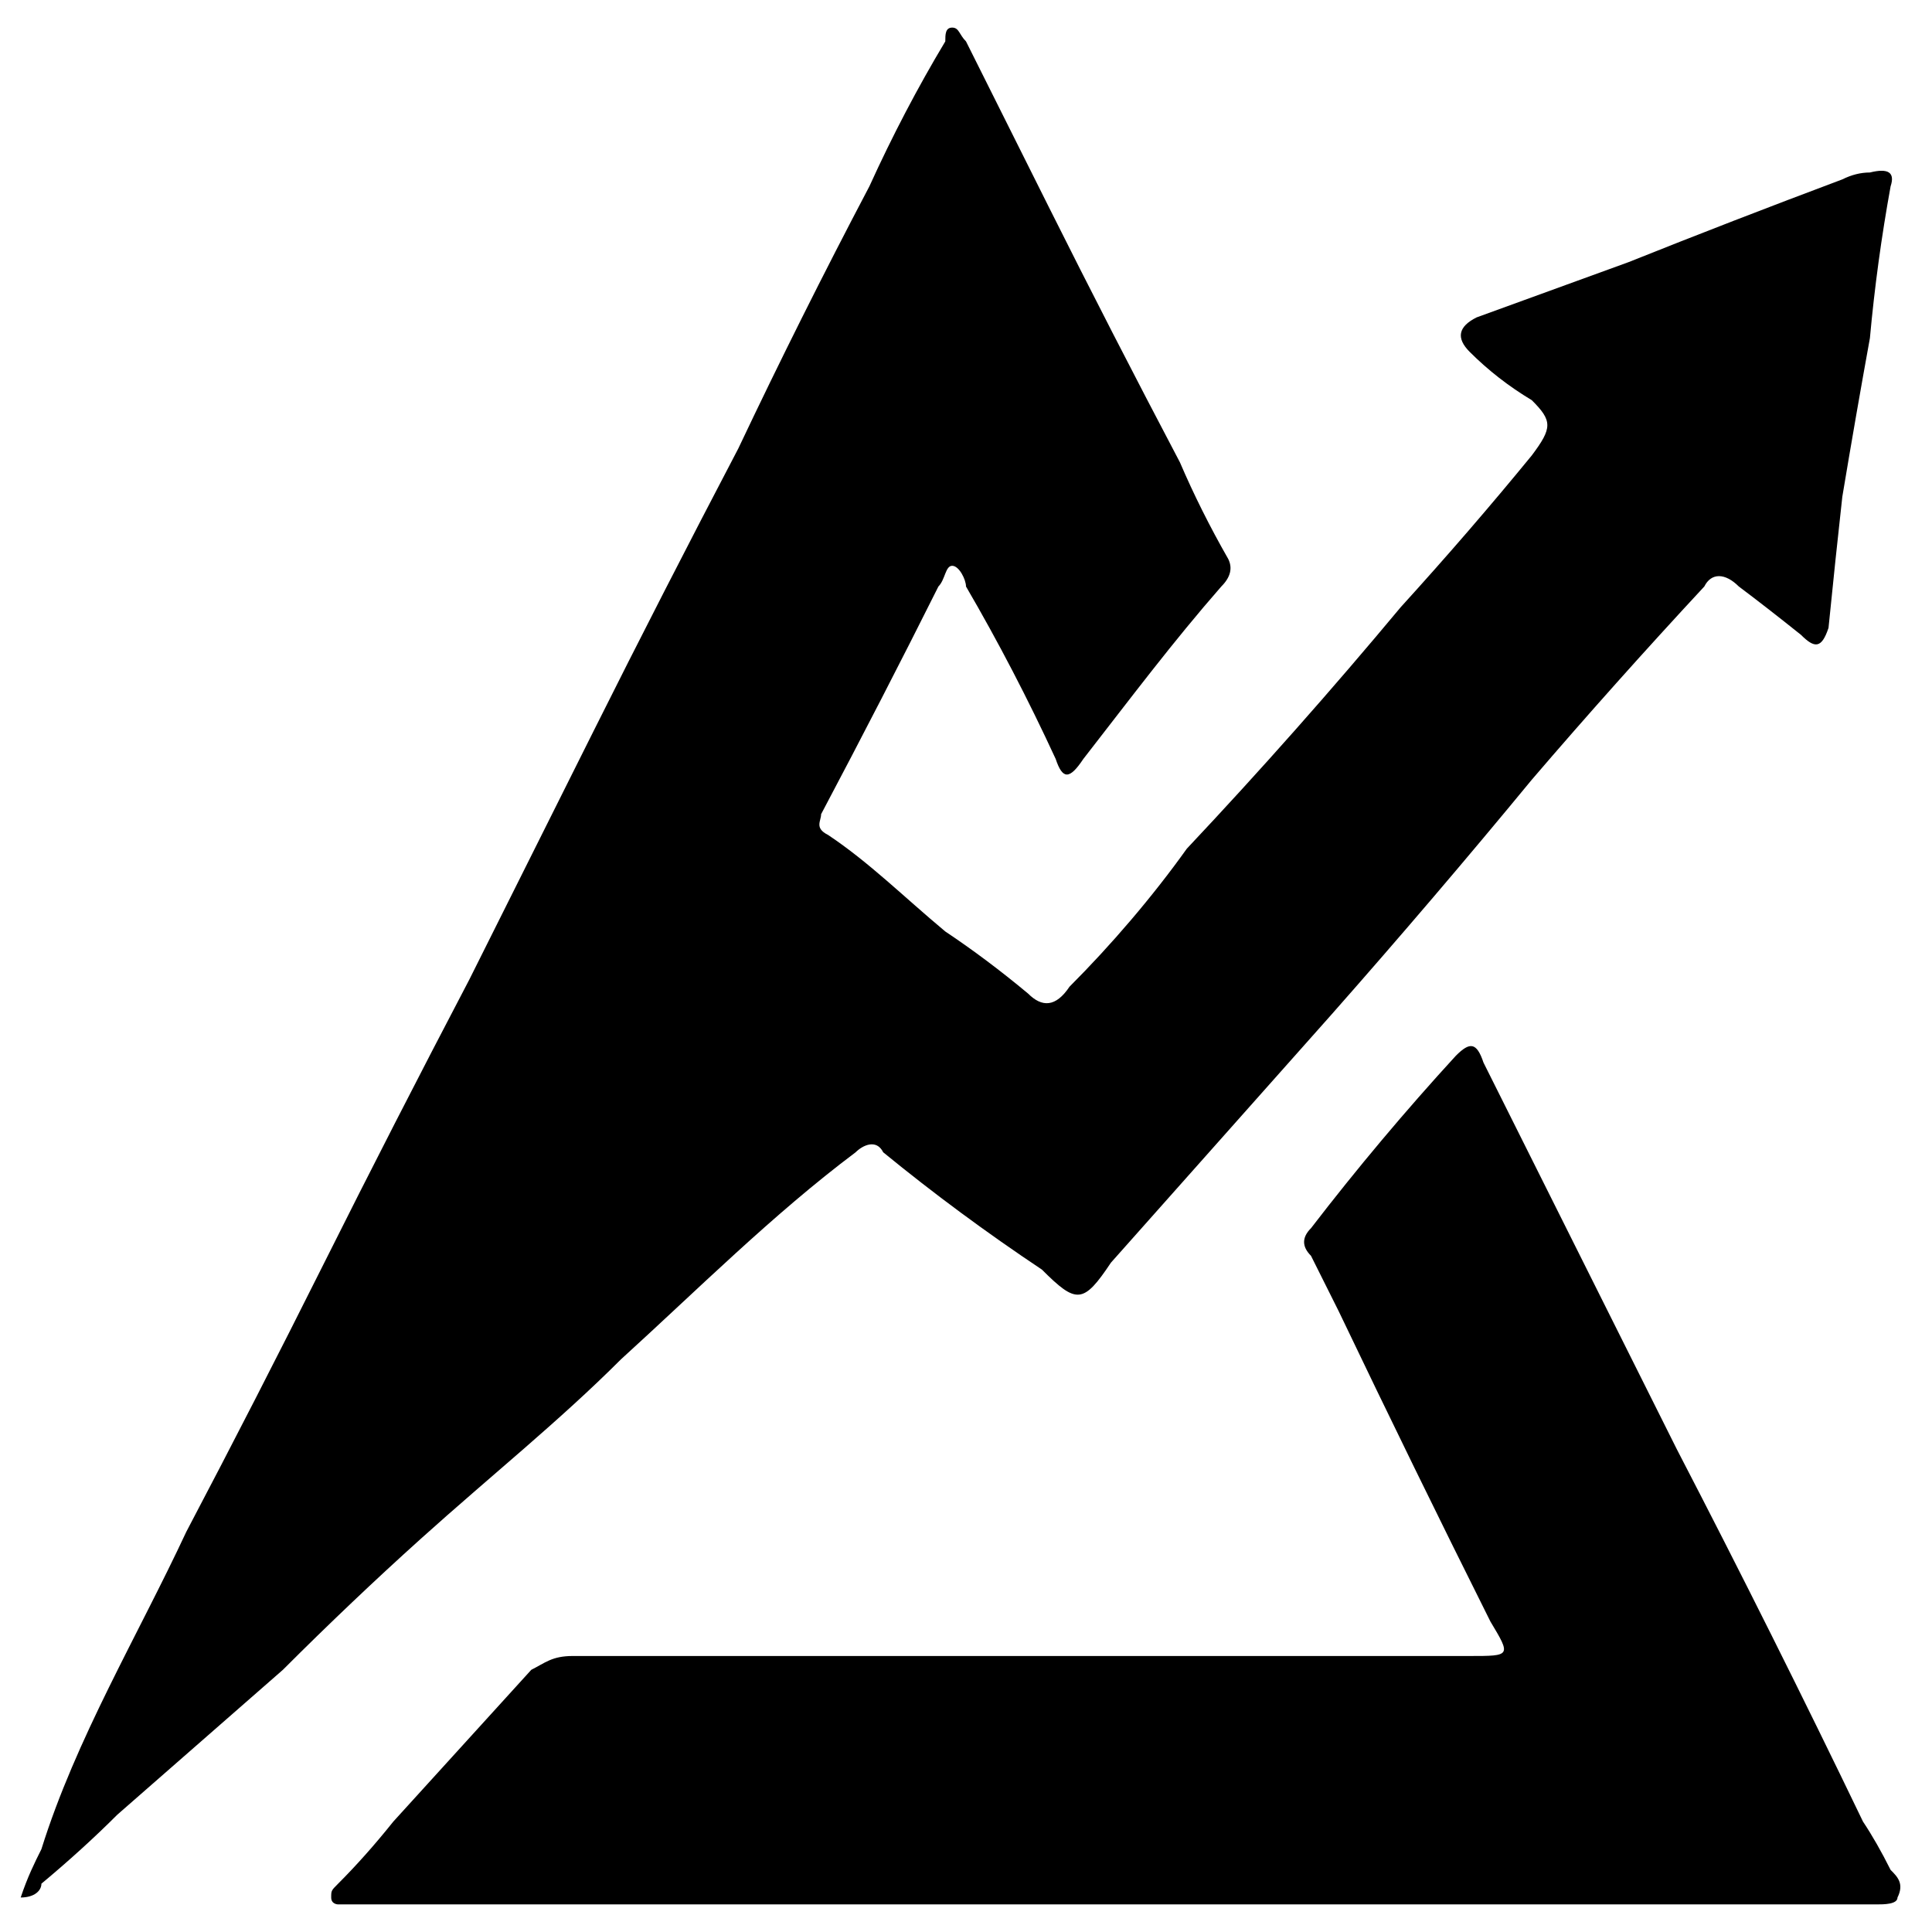 <svg version="1.2" xmlns="http://www.w3.org/2000/svg" viewBox="0 0 28 28" width="28" height="28"><style></style><path  d="m0.3 27.5c0.1-0.3 0.2-0.5 0.3-0.7 0.5-1.6 1.4-3.1 2.1-4.6q1-1.9 2-3.9 1-2 2.1-4.1 0.9-1.8 1.8-3.6 1-2 2.1-4.1 0.9-1.9 1.9-3.8 0.5-1.1 1.1-2.1c0-0.1 0-0.2 0.1-0.2 0.1 0 0.1 0.1 0.2 0.2q0.6 1.2 1.2 2.4 0.9 1.8 1.9 3.7 0.3 0.7 0.7 1.4 0.1 0.2-0.1 0.4c-0.7 0.8-1.3 1.6-2 2.5-0.2 0.3-0.3 0.3-0.4 0q-0.6-1.3-1.3-2.5c0-0.1-0.1-0.3-0.2-0.3-0.1 0-0.1 0.2-0.2 0.3q-0.8 1.6-1.7 3.3c0 0.1-0.1 0.2 0.1 0.3 0.6 0.4 1.1 0.9 1.7 1.4q0.6 0.4 1.2 0.9c0.2 0.2 0.4 0.2 0.6-0.1 0.6-0.6 1.2-1.3 1.7-2q1.6-1.7 3.1-3.5 1-1.1 1.9-2.2c0.3-0.4 0.3-0.5 0-0.8q-0.5-0.3-0.9-0.7-0.3-0.3 0.1-0.5 1.1-0.4 2.2-0.8 1.5-0.6 3.1-1.2 0.2-0.1 0.4-0.1 0.4-0.1 0.3 0.2-0.2 1.1-0.3 2.2-0.2 1.1-0.4 2.3-0.1 0.9-0.2 1.9c-0.1 0.3-0.2 0.3-0.4 0.1q-0.5-0.4-0.9-0.7c-0.2-0.2-0.4-0.2-0.5 0q-1.3 1.4-2.5 2.8-1.4 1.7-2.9 3.4-1.6 1.8-3.2 3.6c-0.4 0.6-0.5 0.6-1 0.1q-1.2-0.8-2.3-1.7c-0.1-0.2-0.3-0.1-0.4 0-1.2 0.9-2.3 2-3.4 3-0.9 0.9-1.9 1.7-2.9 2.6q-1 0.9-2 1.9c-0.8 0.7-1.6 1.4-2.4 2.1q-0.5 0.5-1.1 1c0 0.1-0.1 0.2-0.3 0.2z"/><path  d="m16.2 27.6q-5.4 0-10.8 0-0.2 0-0.5 0c0 0-0.1 0-0.1-0.1 0-0.1 0-0.1 0.1-0.2q0.4-0.4 0.8-0.9 1-1.1 2-2.2c0.2-0.1 0.3-0.2 0.6-0.2q1.9 0 3.7 0 4.7 0 9.3 0c0.6 0 0.6 0 0.3-0.5q-1.1-2.2-2.2-4.5-0.2-0.4-0.4-0.8-0.2-0.2 0-0.4 1-1.3 2.1-2.5c0.2-0.2 0.3-0.2 0.4 0.1q1.4 2.8 2.8 5.6 1.4 2.7 2.7 5.4 0.2 0.3 0.4 0.7c0.1 0.1 0.2 0.2 0.1 0.4 0 0.1-0.2 0.1-0.3 0.1q-5.5 0-11 0z"/></svg>